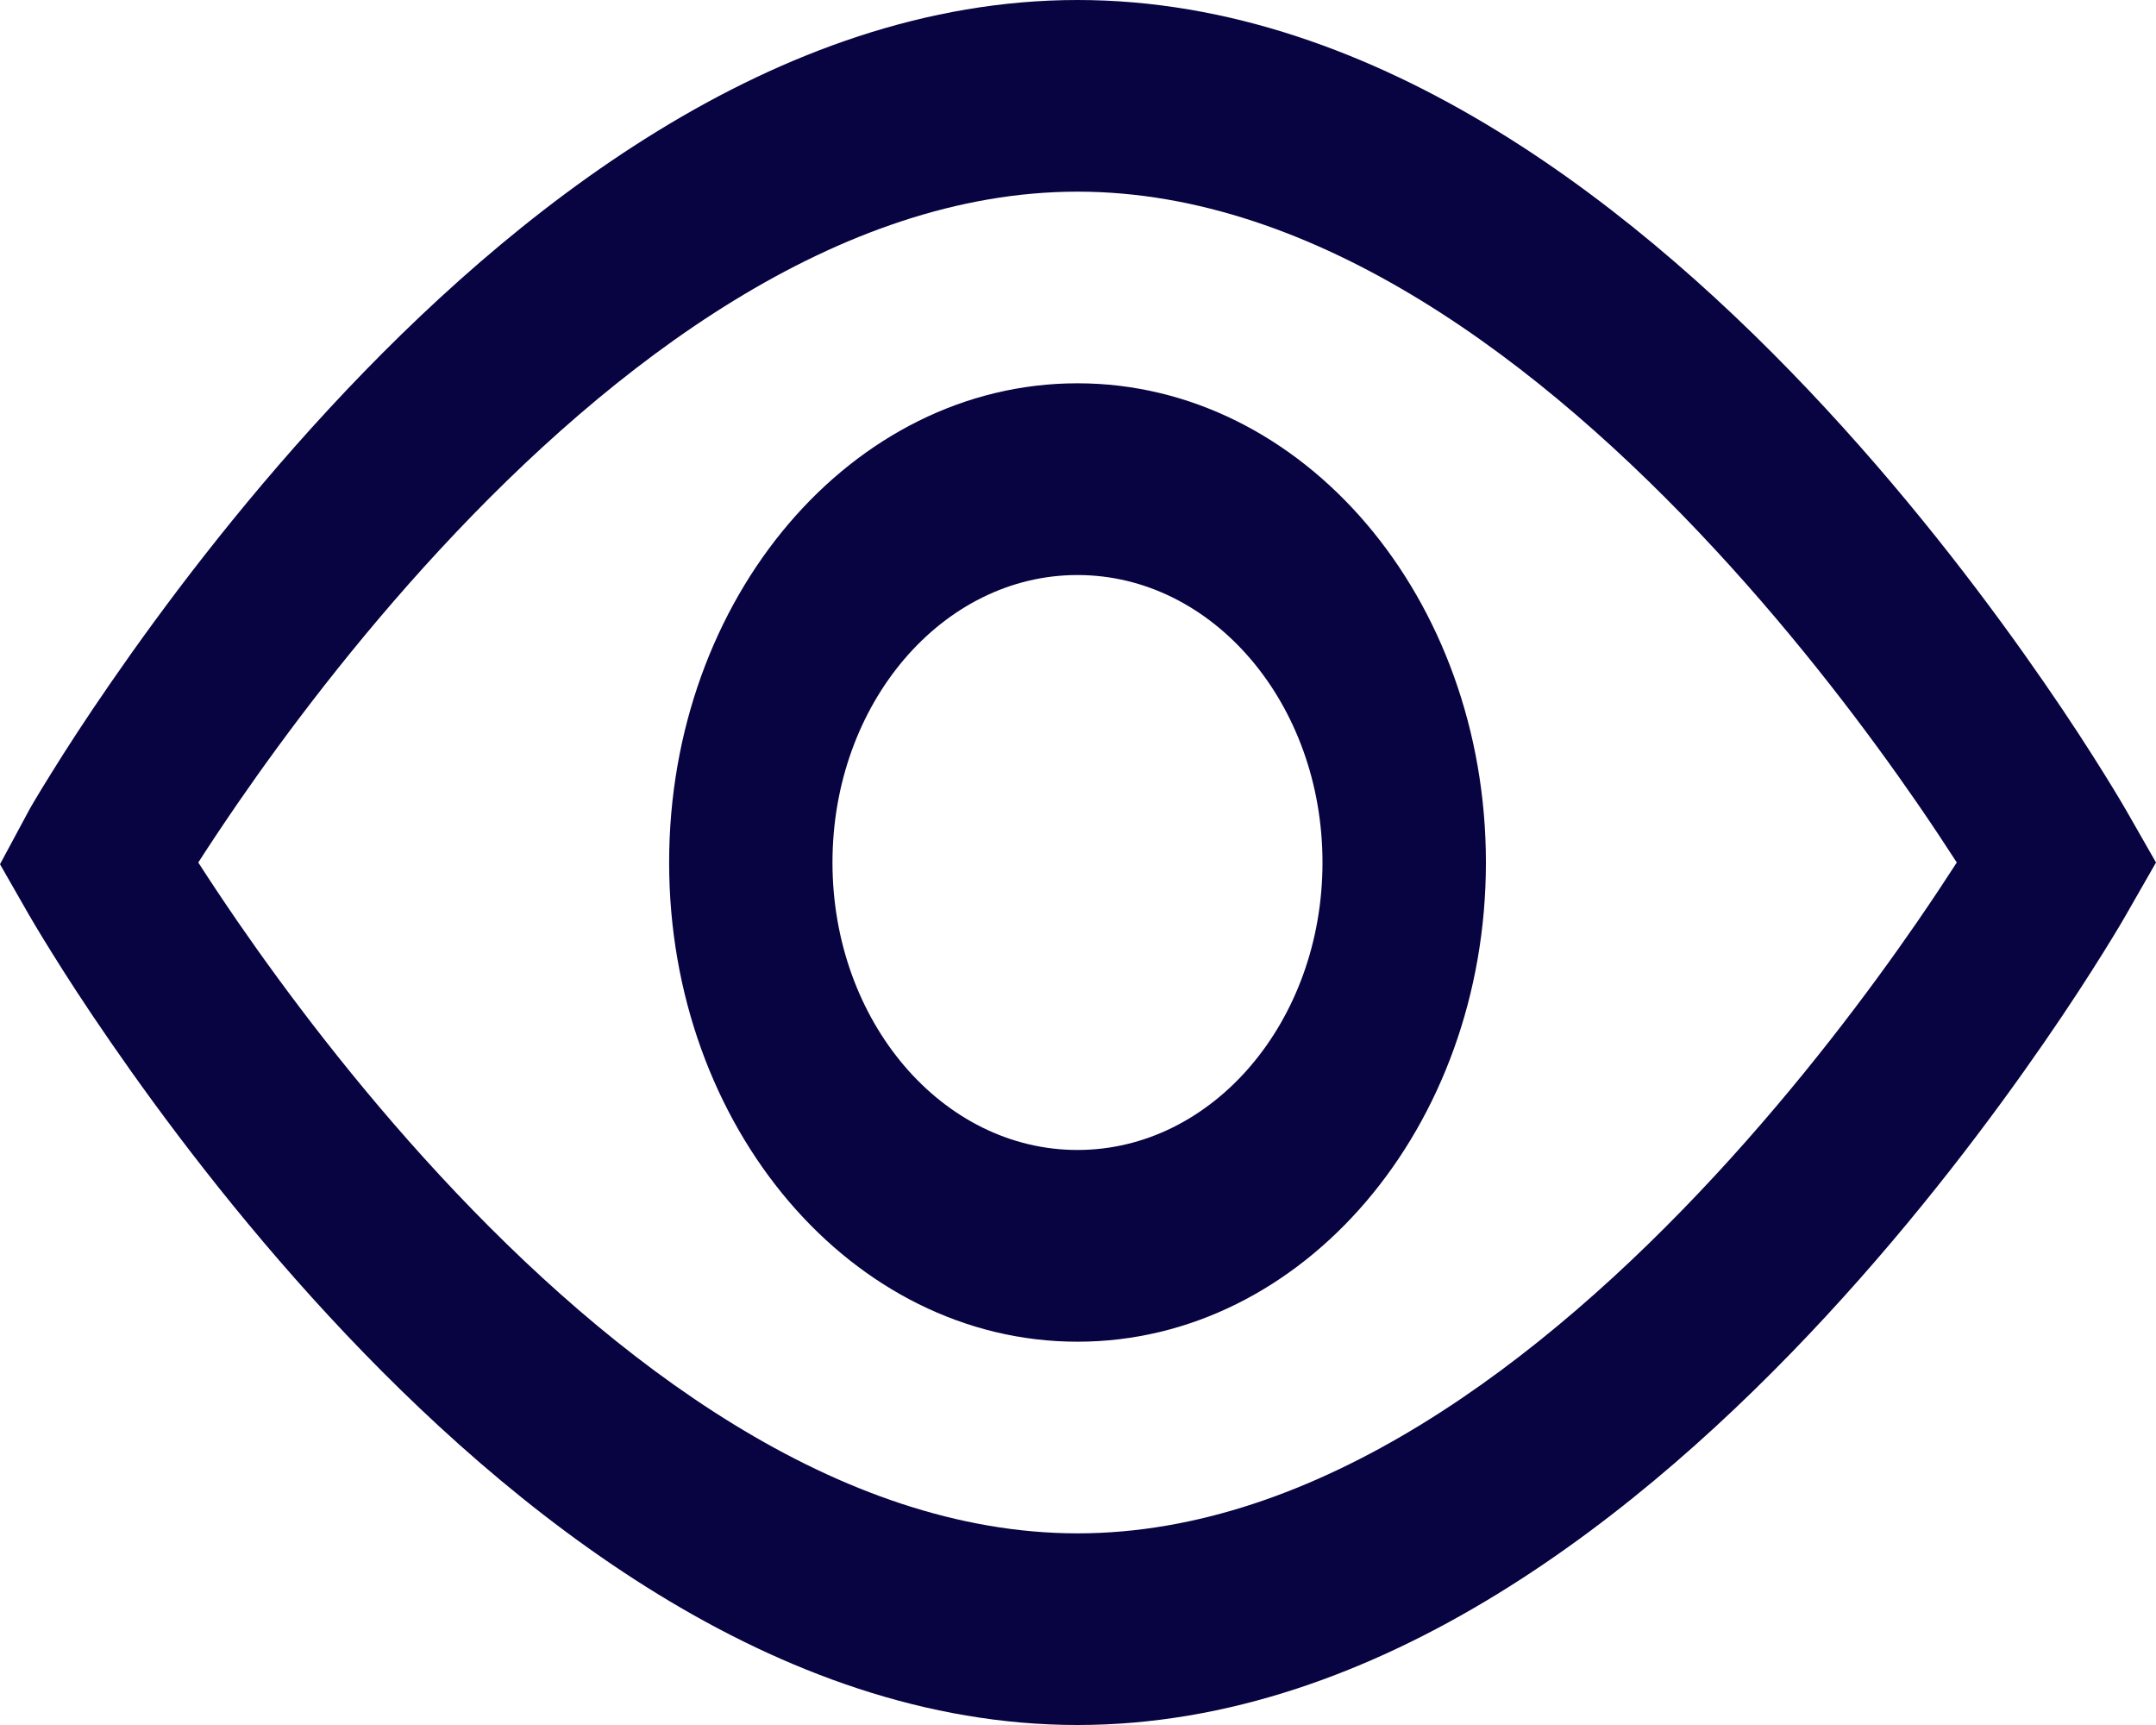<svg width="25" height="20" viewBox="0 0 25 20" fill="none" xmlns="http://www.w3.org/2000/svg">
<path fill-rule="evenodd" clip-rule="evenodd" d="M12.495 0C8.991 0 5.924 2.461 3.817 4.738C2.746 5.895 1.883 7.049 1.287 7.912C0.988 8.344 0.755 8.706 0.596 8.963C0.516 9.091 0.455 9.192 0.412 9.264C0.391 9.299 0.375 9.327 0.363 9.347L0.35 9.37L0.346 9.377L0 10.02L0.344 10.621L0.346 10.623L0.35 10.63L0.363 10.653C0.375 10.673 0.391 10.701 0.412 10.736C0.455 10.808 0.516 10.909 0.596 11.037C0.755 11.294 0.988 11.656 1.287 12.088C1.883 12.951 2.746 14.105 3.817 15.262C5.924 17.539 8.991 20 12.495 20C15.998 20 19.065 17.539 21.172 15.262C22.243 14.105 23.106 12.951 23.702 12.088C24.001 11.656 24.233 11.294 24.393 11.037C24.473 10.909 24.534 10.808 24.577 10.736C24.598 10.701 24.614 10.673 24.626 10.653L24.639 10.63L24.643 10.623L24.645 10.62L25 10L24.645 9.379L24.643 9.377L24.639 9.37L24.626 9.347C24.614 9.327 24.598 9.299 24.577 9.264C24.534 9.192 24.473 9.091 24.393 8.963C24.233 8.706 24.001 8.344 23.702 7.912C23.106 7.049 22.243 5.895 21.172 4.738C19.065 2.461 15.998 0 12.495 0ZM2.759 10.69C2.578 10.427 2.424 10.194 2.299 10C2.424 9.806 2.578 9.573 2.759 9.31C3.313 8.507 4.114 7.438 5.1 6.373C7.106 4.206 9.721 2.222 12.495 2.222C15.268 2.222 17.883 4.206 19.889 6.373C20.875 7.438 21.676 8.507 22.23 9.31C22.411 9.573 22.565 9.806 22.69 10C22.565 10.194 22.411 10.427 22.23 10.69C21.676 11.493 20.875 12.562 19.889 13.627C17.883 15.794 15.268 17.778 12.495 17.778C9.721 17.778 7.106 15.794 5.1 13.627C4.114 12.562 3.313 11.493 2.759 10.69ZM15.335 10C15.335 11.841 14.064 13.333 12.494 13.333C10.925 13.333 9.653 11.841 9.653 10C9.653 8.159 10.925 6.667 12.494 6.667C14.064 6.667 15.335 8.159 15.335 10ZM17.23 10C17.23 13.068 15.11 15.556 12.494 15.556C9.879 15.556 7.759 13.068 7.759 10C7.759 6.932 9.879 4.444 12.494 4.444C15.11 4.444 17.23 6.932 17.23 10Z" fill="#080341"/>
</svg>
